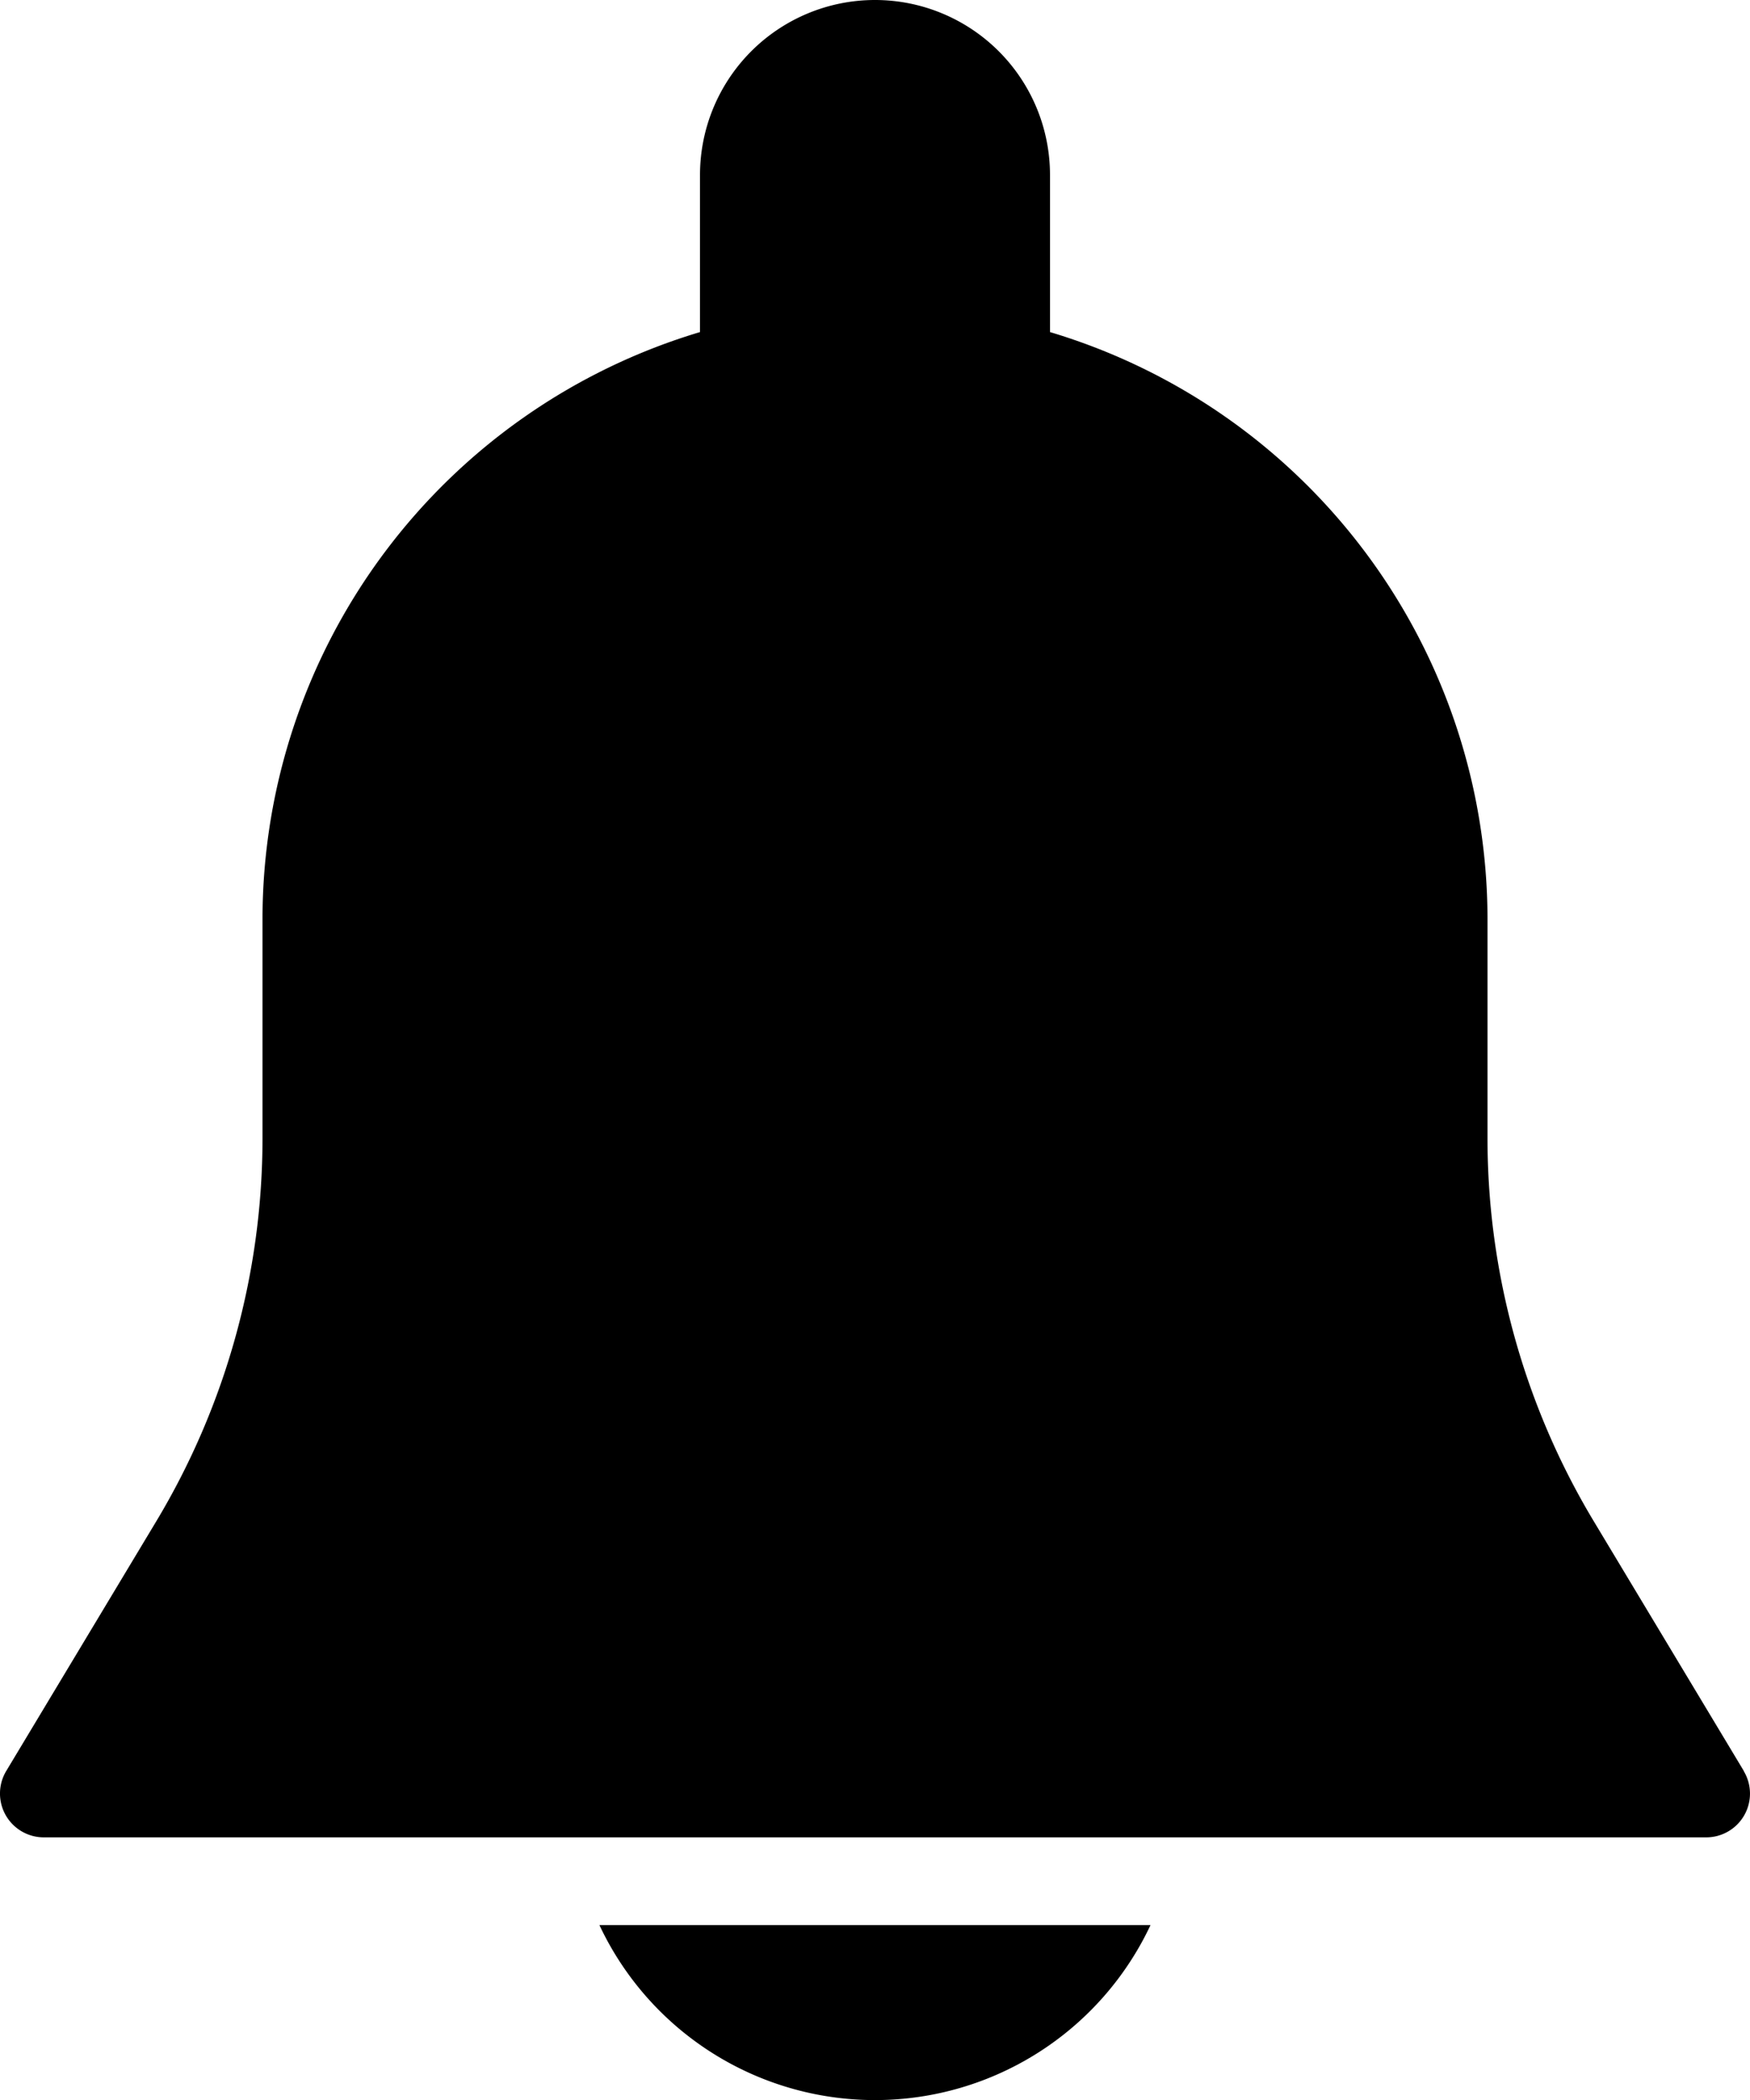 <svg xmlns="http://www.w3.org/2000/svg" xmlns:xlink="http://www.w3.org/1999/xlink" width="25" height="30.001" viewBox="0 0 25 30.001"><defs></defs><g transform="translate(-42.675)"><g transform="translate(42.675)"><path d="M67.587,25.3,65.44,21.727a10.627,10.627,0,0,1-1.515-5.468V13.126a8.761,8.761,0,0,0-6.25-8.382V2.5a2.5,2.5,0,0,0-5,0V4.744a8.761,8.761,0,0,0-6.25,8.382v3.134a10.634,10.634,0,0,1-1.514,5.467L42.764,25.3a.626.626,0,0,0,.535.948H67.05a.625.625,0,0,0,.536-.946Z" transform="translate(-42.675)"/></g><g transform="translate(51.238 27.501)"><path d="M188.815,469.333a4.349,4.349,0,0,0,7.873,0Z" transform="translate(-188.815 -469.333)"/></g></g></svg>
